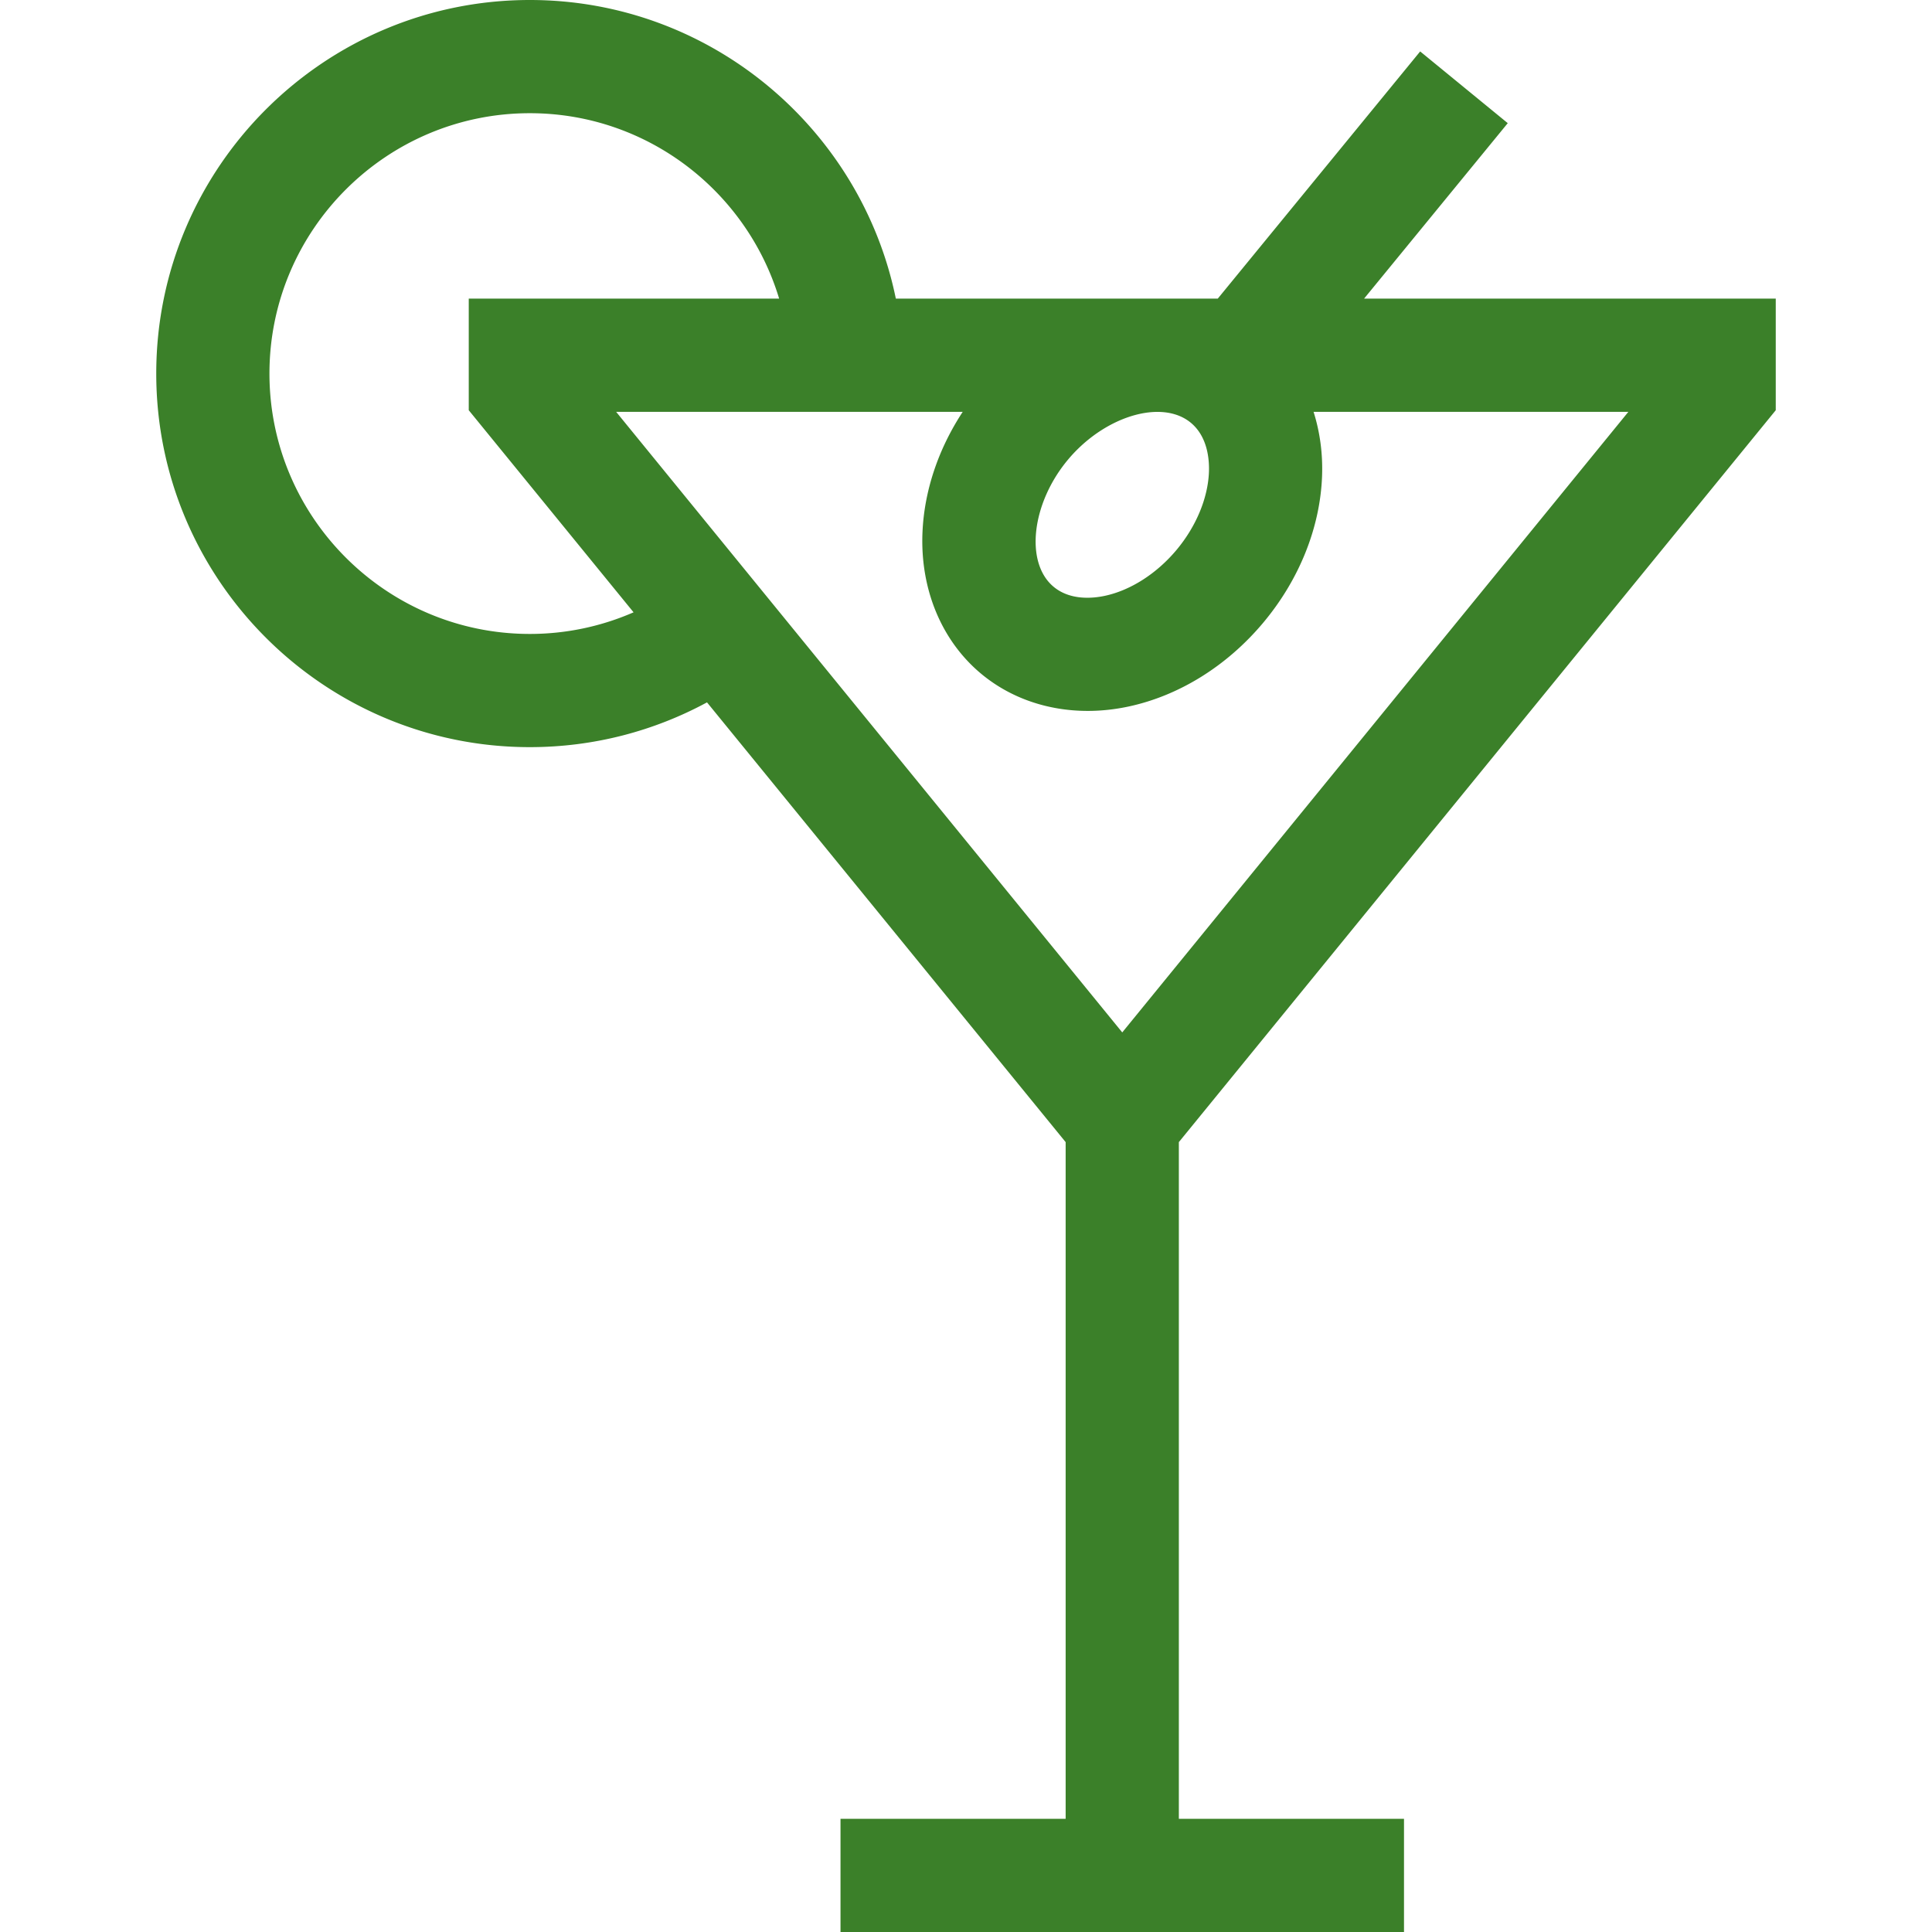 <svg xmlns="http://www.w3.org/2000/svg" version="1.1" xmlns:xlink="http://www.w3.org/1999/xlink" width="512" height="512" x="0" y="0" viewBox="0 0 512 512" style="enable-background:new 0 0 512 512" xml:space="preserve" class="hovered-paths"><g><path d="M470.592 108.716V79.139H361.494l38.077-46.501-23.211-19.006-53.64 65.507h-85.314C228.184 34.036 188.196 0 140.408 0c-54.589 0-99 44.411-99 99s44.411 99 99 99c16.981 0 32.976-4.3 46.957-11.864l95.043 116.538V482h-59.666v30h149.333v-30h-59.667V302.674zm-307.31.423h91.85c-6.512 9.912-10.253 21.093-10.674 32.187-.565 14.871 5.052 28.395 15.412 37.104 7.769 6.53 17.743 9.969 28.384 9.969 3.551 0 7.176-.383 10.817-1.162 13.385-2.863 26.035-10.718 35.618-22.119 9.585-11.401 15.149-25.212 15.67-38.891.228-5.993-.565-11.759-2.251-17.088h83.427L297.408 273.6zm157.099 15.948c-.264 6.943-3.419 14.497-8.655 20.726-5.235 6.228-12.135 10.634-18.93 12.087-3.192.683-9.208 1.274-13.621-2.435-7.627-6.412-5.798-22.172 3.915-33.726 6.696-7.965 16.004-12.582 23.641-12.582 3.44 0 6.542.938 8.911 2.929 4.412 3.71 4.863 9.738 4.739 13.001zM140.408 168c-38.047 0-69-30.953-69-69s30.953-69 69-69c31.144 0 57.522 20.745 66.073 49.139h-82.256v29.577l43.676 53.554a68.59 68.59 0 0 1-27.493 5.73z" fill="#3b8029" opacity="1" data-original="#000000" class="hovered-path"></path></g></svg>